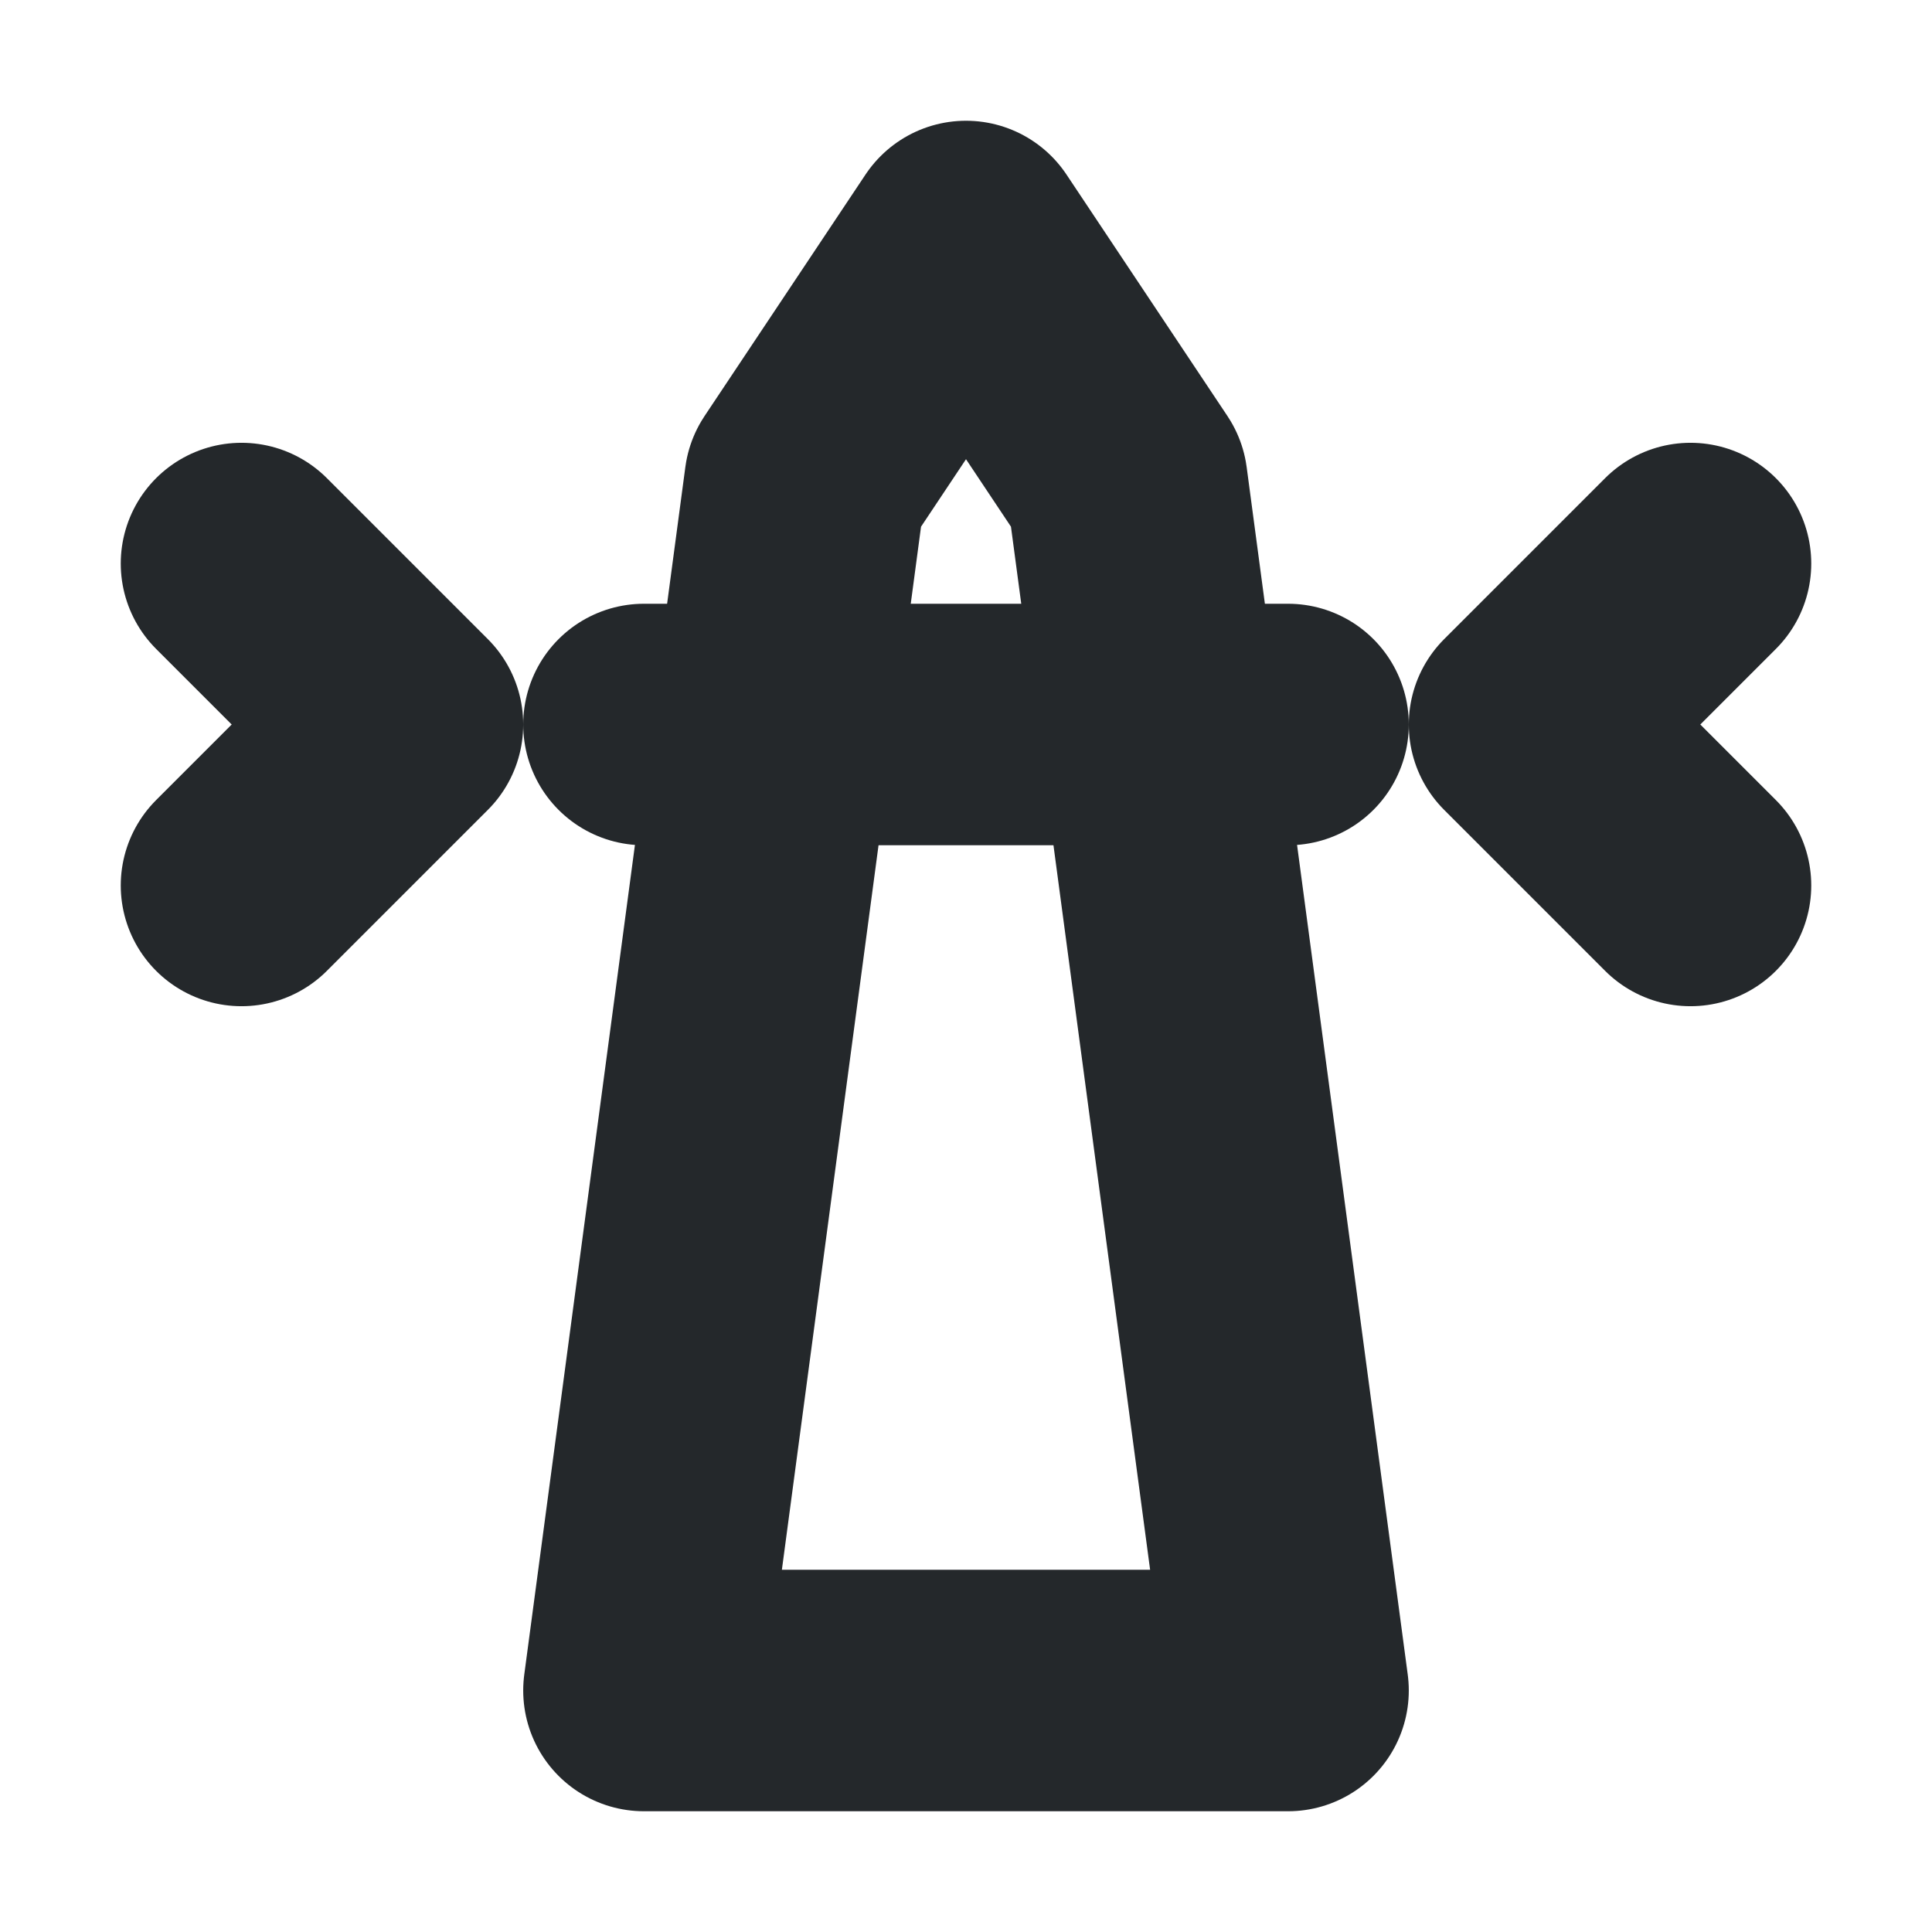<svg width="16" height="16" viewBox="0 0 16 16" fill="none" xmlns="http://www.w3.org/2000/svg">
<path d="M8 2L9.333 4L10.667 14H5.333L6.667 4L8 2Z" stroke="#24282B" stroke-width="2" stroke-linecap="round" stroke-linejoin="round"/>
<path d="M5.333 6H10.667" stroke="#24282B" stroke-width="2" stroke-linecap="round" stroke-linejoin="round"/>
<path d="M2 7.333L3.333 6L2 4.667" stroke="#24282B" stroke-width="2" stroke-linecap="round" stroke-linejoin="round"/>
<path d="M14 7.333L12.667 6L14 4.667" stroke="#24282B" stroke-width="2" stroke-linecap="round" stroke-linejoin="round"/>
</svg>
